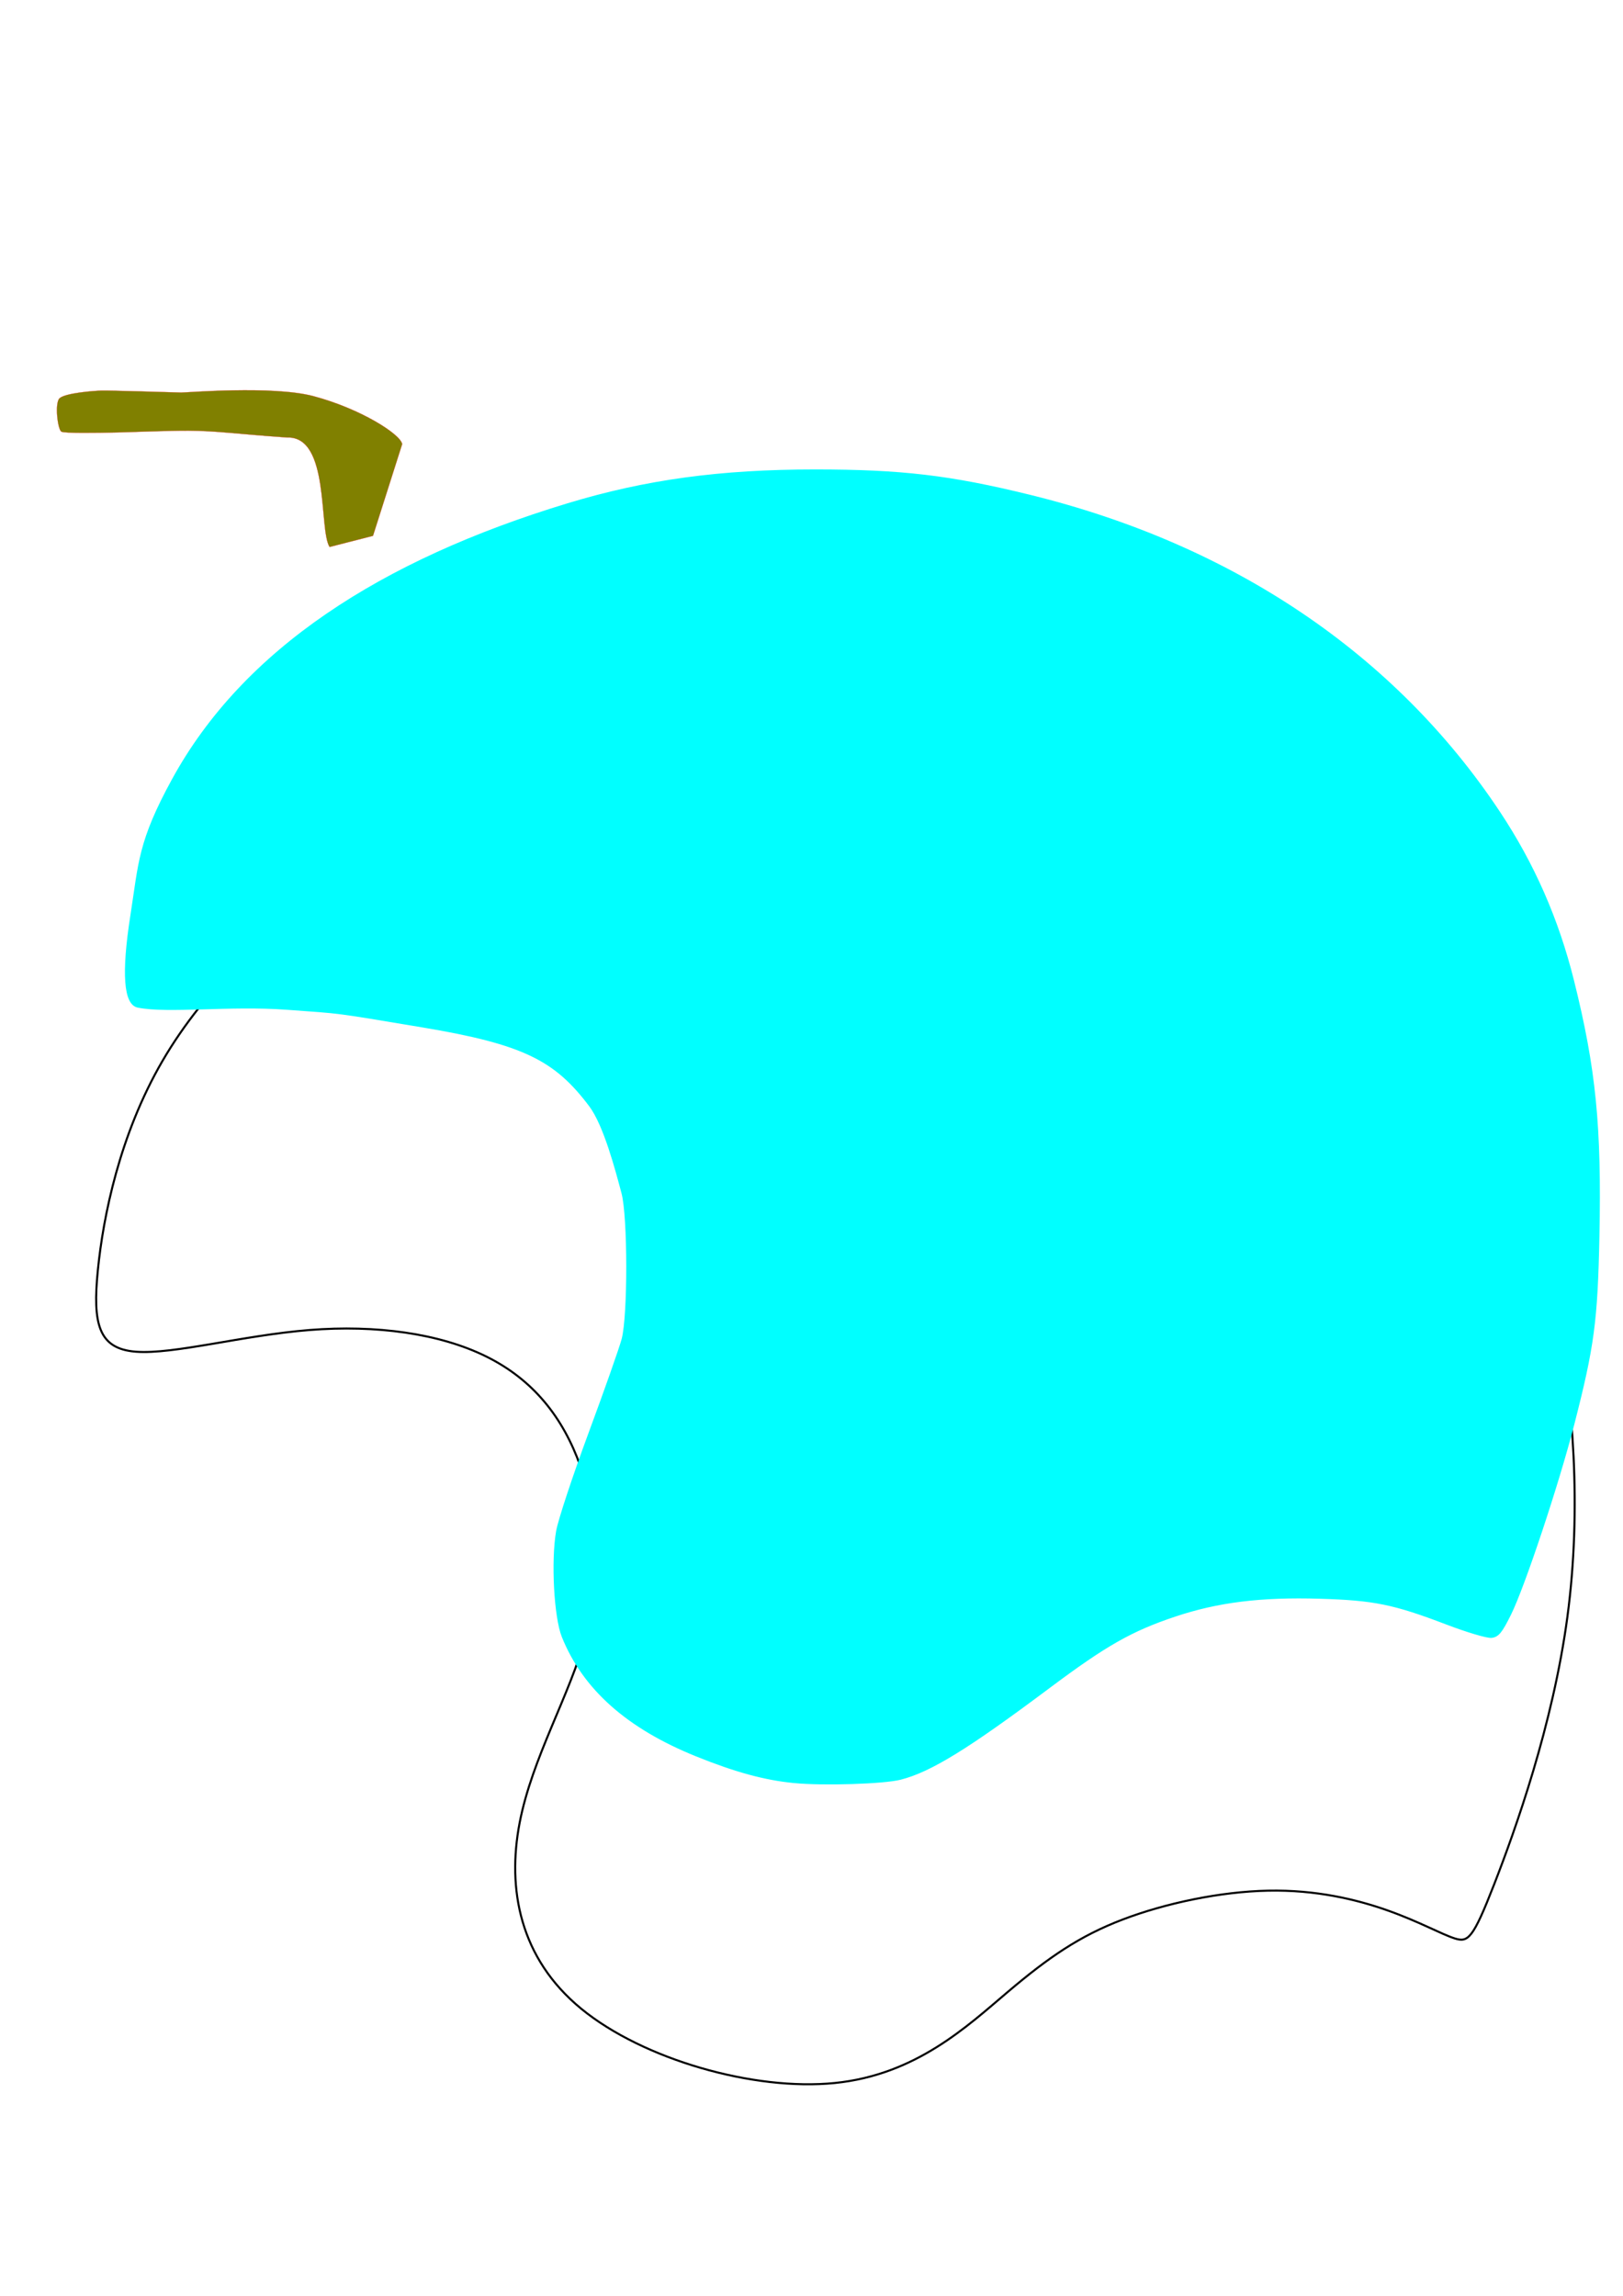 <?xml version="1.0" encoding="UTF-8" standalone="no"?>
<svg
   xmlns:dc="http://purl.org/dc/elements/1.1/"
   xmlns:cc="http://creativecommons.org/ns#"
   xmlns:rdf="http://www.w3.org/1999/02/22-rdf-syntax-ns#"
   xmlns:svg="http://www.w3.org/2000/svg"
   xmlns="http://www.w3.org/2000/svg"
   xmlns:sodipodi="http://sodipodi.sourceforge.net/DTD/sodipodi-0.dtd"
   xmlns:inkscape="http://www.inkscape.org/namespaces/inkscape"
   width="210mm"
   height="297mm"
   viewBox="0 0 210 297"
   version="1.1"
   id="svg8"
   inkscape:version="1.0.1 (3bc2e813f5, 2020-09-07)"
   sodipodi:docname="helmet.svg">
  <title
     id="title42">helmet-template</title>
  <defs
     id="defs2">
    <inkscape:path-effect
       effect="bspline"
       id="path-effect34"
       is_visible="true"
       lpeversion="1"
       weight="33.333"
       steps="2"
       helper_size="0"
       apply_no_weight="true"
       apply_with_weight="true"
       only_selected="false" />
    <inkscape:path-effect
       effect="bspline"
       id="path-effect20"
       is_visible="true"
       lpeversion="1"
       weight="33.333"
       steps="2"
       helper_size="0"
       apply_no_weight="true"
       apply_with_weight="true"
       only_selected="false" />
    <inkscape:path-effect
       effect="bspline"
       id="path-effect12"
       is_visible="true"
       lpeversion="1"
       weight="33.333"
       steps="2"
       helper_size="0"
       apply_no_weight="true"
       apply_with_weight="true"
       only_selected="false" />
  </defs>
  <sodipodi:namedview
     id="base"
     pagecolor="#ffffff"
     bordercolor="#666666"
     borderopacity="1.0"
     inkscape:pageopacity="0.0"
     inkscape:pageshadow="2"
     inkscape:zoom="4"
     inkscape:cx="205.88084"
     inkscape:cy="312.34856"
     inkscape:document-units="mm"
     inkscape:current-layer="layer1"
     inkscape:document-rotation="0"
     showgrid="false"
     inkscape:lockguides="false"
     inkscape:window-width="1366"
     inkscape:window-height="705"
     inkscape:window-x="-8"
     inkscape:window-y="-8"
     inkscape:window-maximized="1" />
  <g
     inkscape:label="Layer 1"
     inkscape:groupmode="layer"
     id="layer1">
    <path
       style="fill:none;stroke:#000000;stroke-width:0.265px;stroke-linecap:butt;stroke-linejoin:miter;stroke-opacity:1"
       d="m 12.66,164.326 c 0.686,-6.922 2.806,-17.524 8.357,-27.066 5.55,-9.542 14.53,-18.023 24.322,-24.259 9.791,-6.236 20.392,-10.227 31.992,-12.722 11.6,-2.495 24.197,-3.492 38.665,-1.497 14.469,1.996 30.807,6.985 43.841,14.593 13.034,7.609 22.762,17.836 29.31,27.128 6.548,9.292 9.916,17.649 12.161,28.999 2.245,11.35 3.368,25.693 1.497,39.663 -1.871,13.97 -6.735,27.564 -9.479,34.611 -2.744,7.047 -3.368,7.546 -5.114,6.985 -1.746,-0.561 -4.615,-2.183 -8.668,-3.617 -4.054,-1.434 -9.292,-2.682 -15.466,-2.557 -6.174,0.125 -13.283,1.621 -18.834,3.742 -5.55,2.12 -9.542,4.864 -14.843,9.354 -5.301,4.49 -11.911,10.726 -22.388,11.787 -10.477,1.06 -24.82,-3.056 -32.803,-9.604 -7.983,-6.548 -9.604,-15.528 -7.983,-24.01 1.621,-8.482 6.486,-16.464 8.606,-24.322 2.12,-7.858 1.497,-15.59 -0.748,-21.889 -2.245,-6.299 -6.111,-11.163 -12.161,-14.156 -6.049,-2.994 -14.281,-4.116 -22.887,-3.43 -8.606,0.686 -17.586,3.18 -22.451,2.806 -4.864,-0.374 -5.613,-3.617 -4.927,-10.539 z"
       id="path32"
       inkscape:path-effect="#path-effect34"
       inkscape:original-d="m 11.22532,168.00563 c 2.120606,-10.60144 4.240898,-21.2029 6.361015,-31.80507 8.980706,-8.48127 17.960595,-16.96228 26.940768,-25.44407 10.602169,-3.99104 21.203431,-7.9821 31.805072,-11.973671 12.59782,-0.997562 25.194615,-1.995327 37.791905,-2.993418 16.33968,4.989389 32.67809,9.978219 49.01724,14.967089 9.72908,10.22799 19.45728,20.45508 29.18583,30.68254 3.36793,8.35706 6.73546,16.71352 10.10279,25.06988 1.12282,14.34402 2.2453,28.68691 3.36759,43.0304 -4.86414,13.59564 -9.72835,27.19048 -14.59292,40.78532 -0.62337,0.49918 -1.24699,0.99808 -1.87088,1.49672 -2.86848,-1.6212 -5.73707,-3.24258 -8.60608,-4.86431 -5.23832,-1.24702 -10.47659,-2.49422 -15.71544,-3.74177 -7.10925,1.49701 -14.21833,2.99366 -21.32811,4.49013 -3.99104,2.74428 -7.9821,5.48813 -11.97368,8.23188 -6.61035,6.2367 -13.22053,12.47273 -19.8314,18.70888 -14.343482,-4.11576 -28.686368,-8.23155 -43.03039,-12.34784 -1.621205,-8.98018 -3.242573,-17.96007 -4.864305,-26.94077 4.864666,-7.98235 9.728773,-15.96447 14.592916,-23.94736 -0.623378,-7.73289 -1.246981,-15.46557 -1.870887,-23.19899 -3.866314,-4.86414 -7.732657,-9.72825 -11.599498,-14.59291 -8.2318,-1.1223 -16.463372,-2.24479 -24.695704,-3.36761 -8.980172,2.49483 -17.96025,4.9893 -26.940768,7.48355 -0.74809,-3.2426 -1.496444,-6.48547 -2.245064,-9.7286 z"
       sodipodi:nodetypes="cccccccccccccccccccccccc" />
    <path
       style="fill:#00ffff;stroke:#00ffff;stroke-width:0.374"
       d="m 102.76,230.481 c -3.758,-0.358 -7.566,-1.396 -12.633,-3.441 -8.898,-3.593 -14.554,-8.62 -17.255,-15.337 -1.009,-2.509 -1.398,-9.767 -0.73,-13.607 0.246,-1.41 2.13,-7.109 4.188,-12.663 2.058,-5.554 3.988,-11.035 4.291,-12.179 0.806,-3.05 0.794,-15.869 -0.018,-18.918 -0.805,-3.023 -2.327,-8.833 -4.222,-11.348 -4.474,-5.939 -8.562,-8.072 -21.755,-10.269 -11.753,-1.958 -10.097,-1.733 -17.537,-2.278 -7.365,-0.54 -15.374,0.508 -19.234,-0.274 -1.633,-0.33 -1.987,-4.131 -0.798,-11.727 1.068,-6.827 0.95,-9.504 5.402,-17.617 9.14,-16.657 26.817,-28.196 51.038,-35.538 10.071,-3.053 19.705,-4.369 31.973,-4.368 11.148,5.3e-4 17.437,0.742 27.748,3.272 26.214,6.432 47.211,20.592 60.714,40.944 4.442,6.696 7.576,13.838 9.549,21.761 2.839,11.403 3.573,18.796 3.282,33.056 -0.223,10.941 -0.665,14.24 -3.257,24.322 -1.979,7.698 -6.385,20.938 -8.162,24.525 -1.138,2.298 -1.554,2.81 -2.362,2.903 -0.539,0.062 -3.149,-0.715 -5.8,-1.728 -6.815,-2.604 -9.398,-3.129 -16.419,-3.337 -7.628,-0.227 -13.205,0.464 -18.767,2.326 -5.66,1.894 -8.958,3.77 -16.337,9.292 -10.485,7.848 -15.283,10.802 -19.152,11.795 -2.155,0.553 -9.927,0.799 -13.747,0.435 z"
       id="path218"
       sodipodi:nodetypes="sssssscssssssssssssssssssssss" />
    <path
       id="path247"
       style="fill:#808000;stroke:#ff0000;stroke-width:0.023"
       d="M 40.578,51.256 C 35.298,49.848 24.004,50.804 23.441,50.787 21.694,50.736 14.128,50.509 13.175,50.533 c -1.116,0.028 -4.704,0.319 -5.459,0.984 -0.659,0.58 -0.258,4.039 0.229,4.323 0.382,0.222 4.529,0.161 7.16,0.103 2.416,-0.054 6.722,-0.241 9.342,-0.227 3.624,0.019 6.377,0.442 12.714,0.881 5.565,-0.182 4.057,11.891 5.486,14.159 l 5.613,-1.438 3.775,-11.87 c -0.231,-1.288 -5.385,-4.572 -11.457,-6.191 z"
       sodipodi:nodetypes="sssssssccccs" />
  </g>
</svg>
